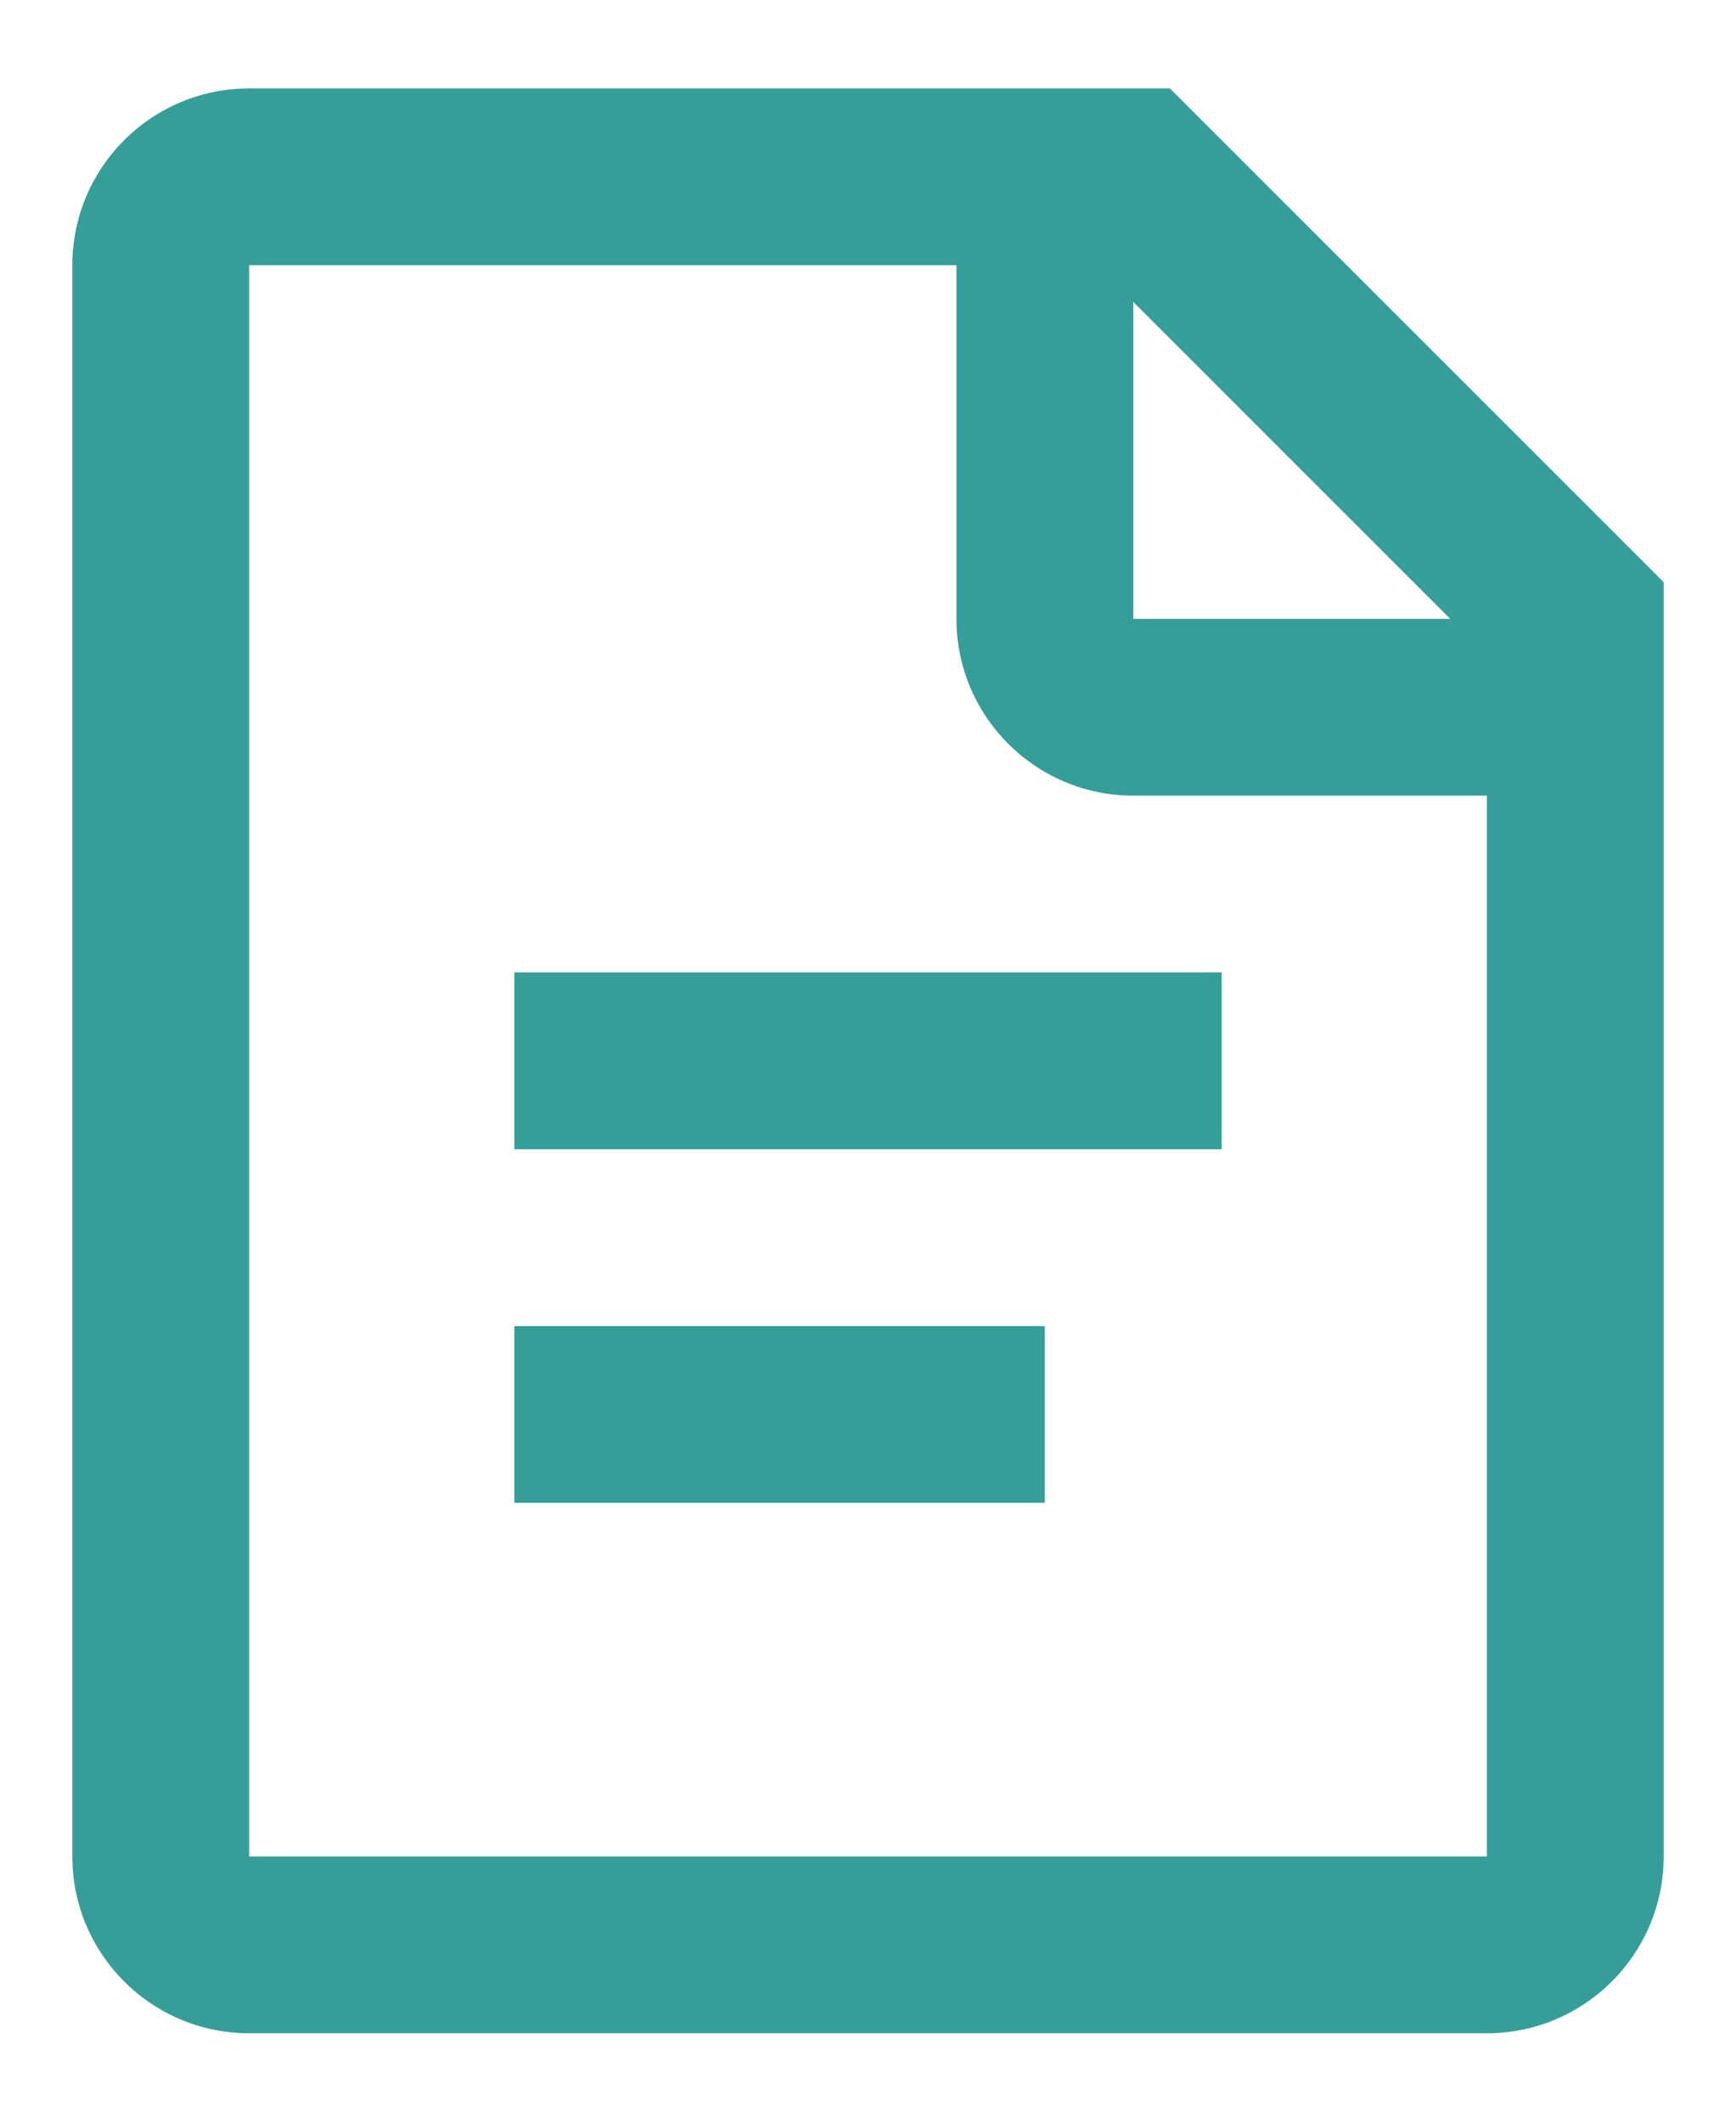 <svg width="18" height="22" viewBox="0 0 18 22" fill="none" xmlns="http://www.w3.org/2000/svg">
<path d="M5.333 15.583V13.75H10.833V15.583H5.333Z" fill="#359E98"/>
<path d="M5.333 10.083V11.917H12.667V10.083H5.333Z" fill="#359E98"/>
<path fill-rule="evenodd" clip-rule="evenodd" d="M2.583 0.917H12.13L17.25 6.037V19.25C17.25 20.262 16.429 21.083 15.417 21.083H2.583C1.571 21.083 0.75 20.262 0.75 19.25V2.75C0.75 1.737 1.571 0.917 2.583 0.917ZM9.917 2.75H2.583V19.25H15.417V8.25H11.75C10.738 8.25 9.917 7.429 9.917 6.417V2.75ZM11.75 3.13V6.417H15.037L11.75 3.13Z" fill="#359E98"/>
</svg>
